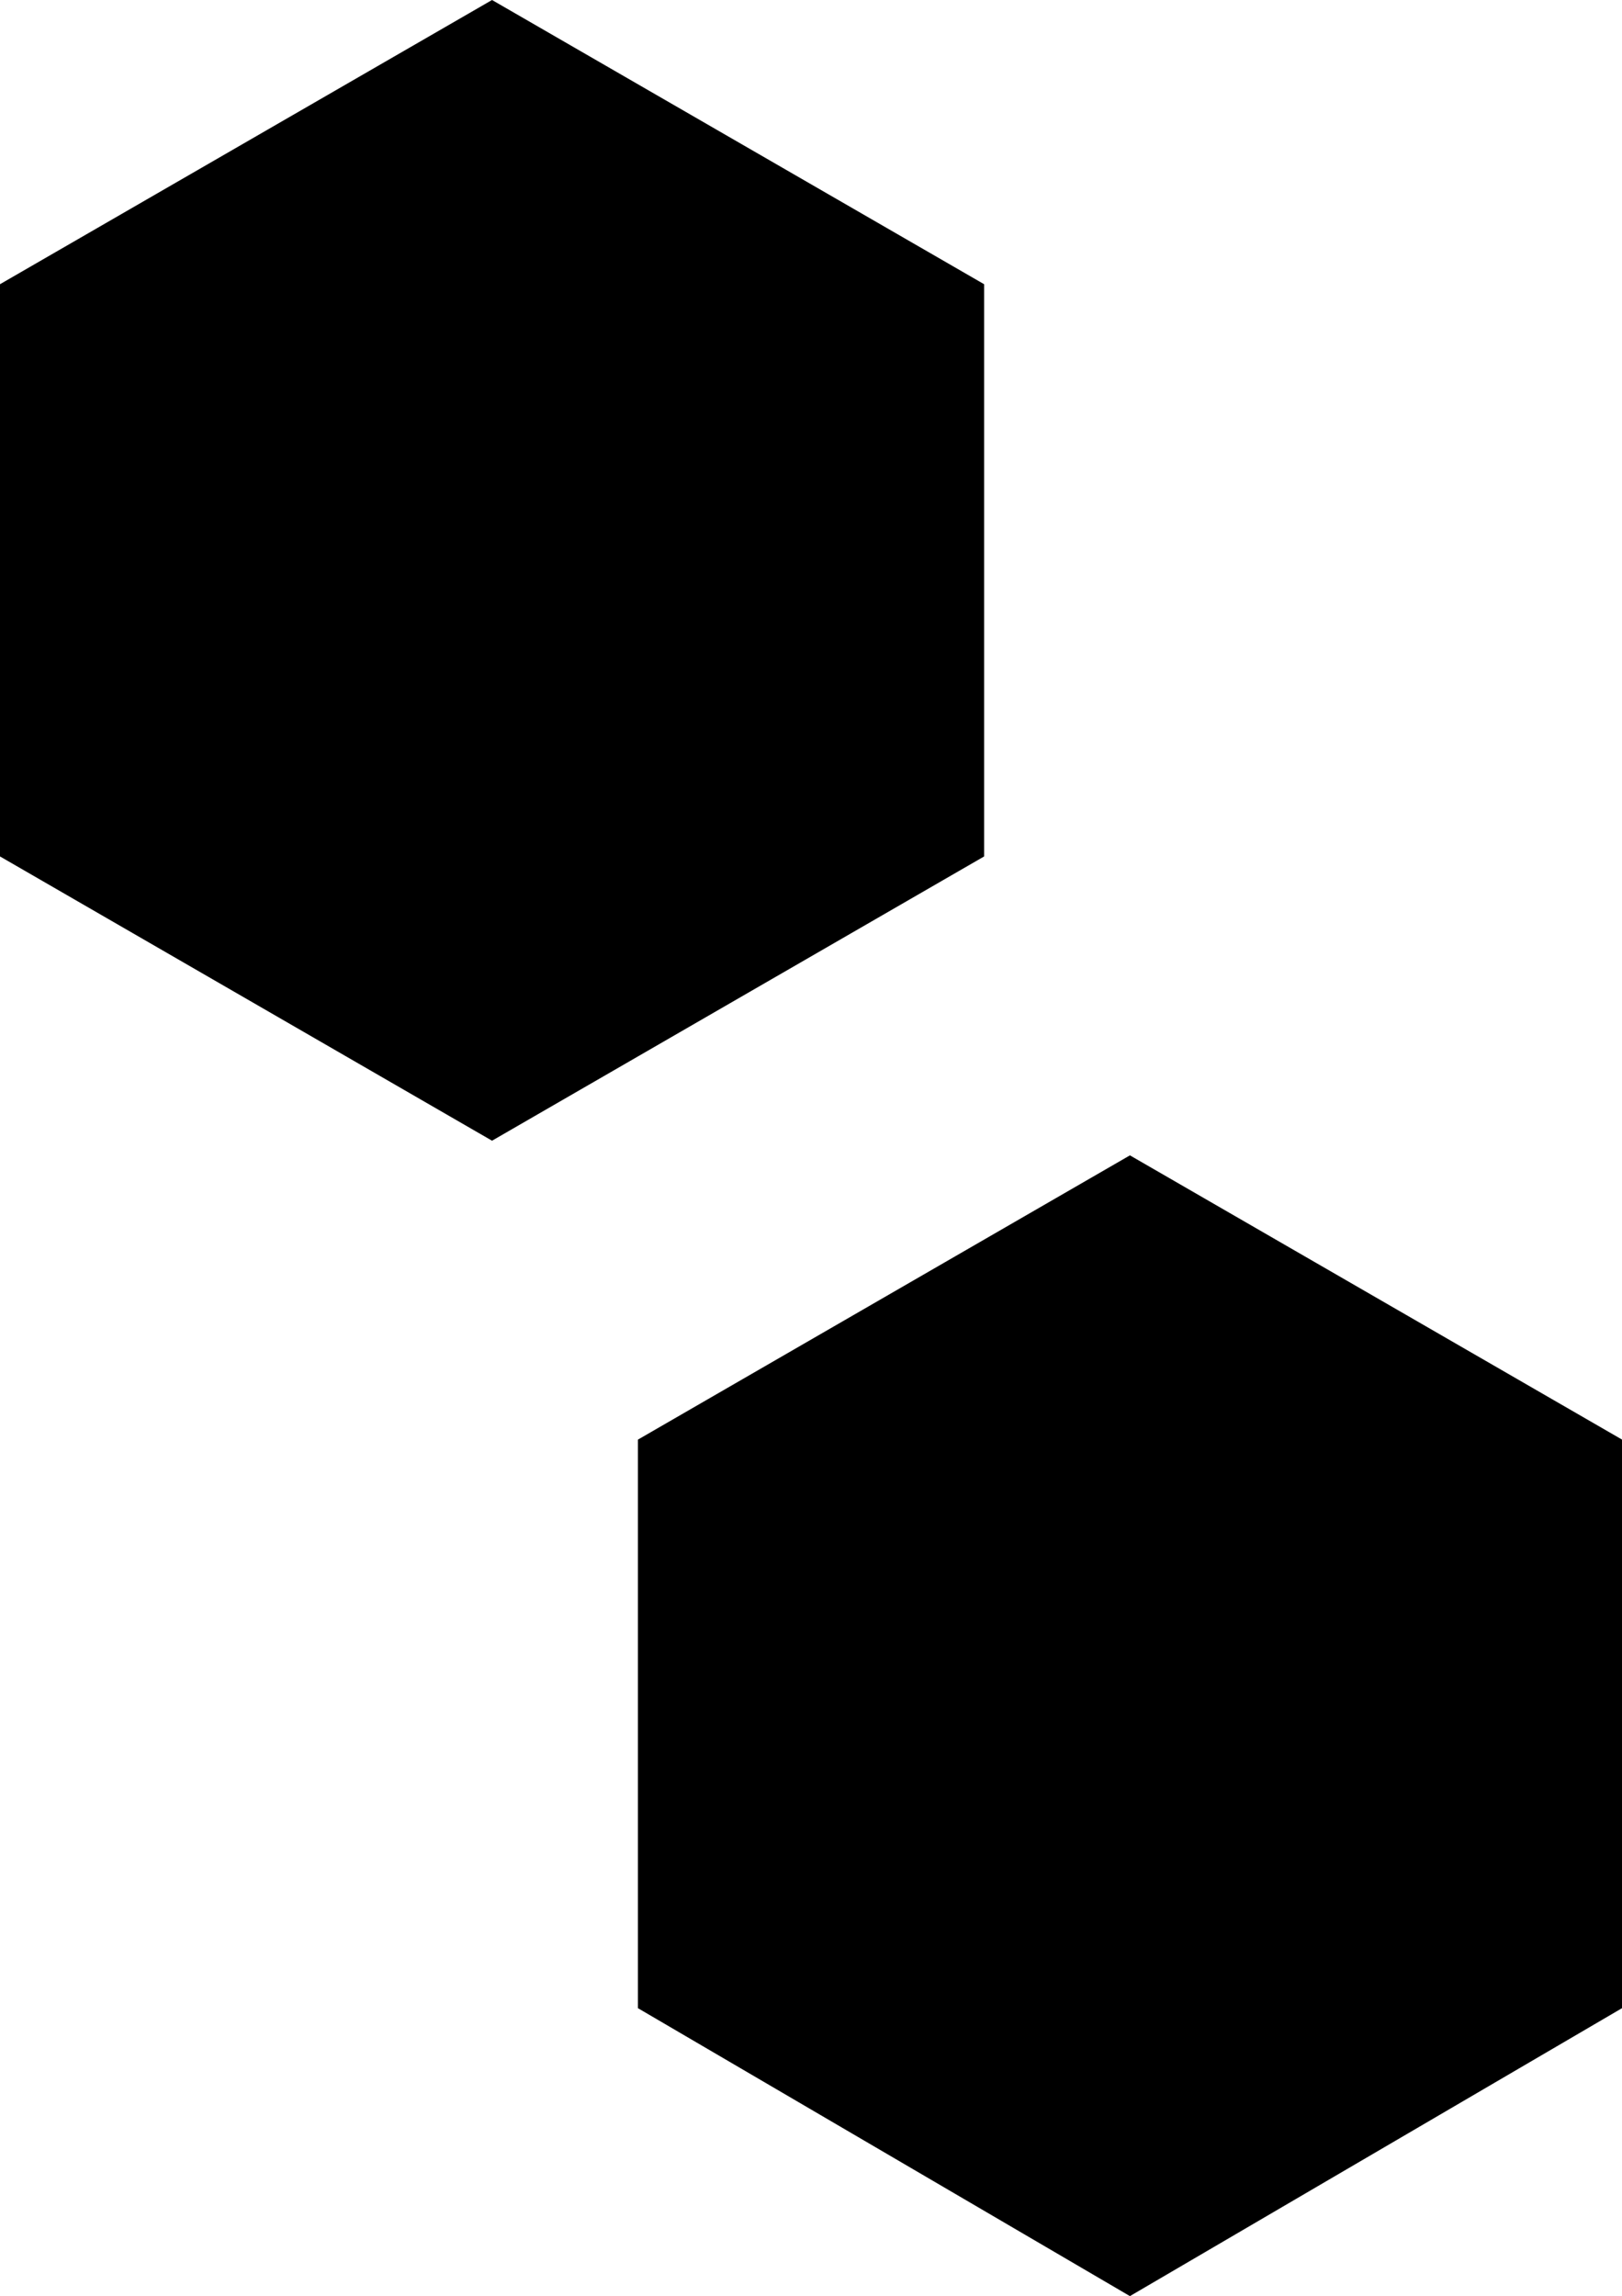<?xml version="1.0" encoding="utf-8"?>
<!-- Generator: Adobe Illustrator 16.0.0, SVG Export Plug-In . SVG Version: 6.00 Build 0)  -->
<!DOCTYPE svg PUBLIC "-//W3C//DTD SVG 1.1//EN" "http://www.w3.org/Graphics/SVG/1.1/DTD/svg11.dtd">
<svg version="1.1" id="Capa_1" xmlns="http://www.w3.org/2000/svg" xmlns:xlink="http://www.w3.org/1999/xlink" x="0px" y="0px"
	 width="35.319px" height="50px" viewBox="0.396 -0.396 35.319 50" enable-background="new 0.396 -0.396 35.319 50"
	 xml:space="preserve">
<g>
	<polygon points="14.287,30.953 14.287,43.334 25,49.604 35.715,43.334 35.715,30.952 25,24.763 	"/>
	<polygon points="21.825,5.793 11.11,-0.396 0.396,5.793 0.396,18.254 11.11,24.444 21.825,18.254 	"/>
	<polygon display="none" points="28.176,18.254 38.889,24.444 49.604,18.254 49.604,5.793 38.889,-0.396 28.176,5.793 	"/>
</g>
</svg>
